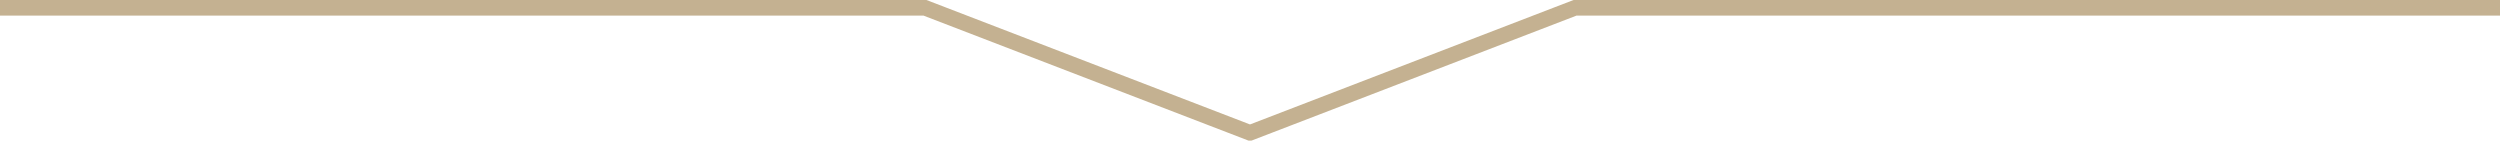 <?xml version="1.0" encoding="utf-8"?>
<!-- Generator: Adobe Illustrator 19.0.0, SVG Export Plug-In . SVG Version: 6.00 Build 0)  -->
<svg version="1.1" id="Calque_1" xmlns="http://www.w3.org/2000/svg" xmlns:xlink="http://www.w3.org/1999/xlink" x="0px" y="0px"
	 viewBox="0 0 160 9" style="enable-background:new 0 0 160 9;" xml:space="preserve">
<style type="text/css">
	.st0{opacity:0.75;fill:none;stroke:#B0976C;stroke-miterlimit:10;}
</style>
<polyline id="Liseret" class="st0" points="0,0.5 59.2,0.5 80,8.5 100.8,0.5 160,0.5 "/>
</svg>
